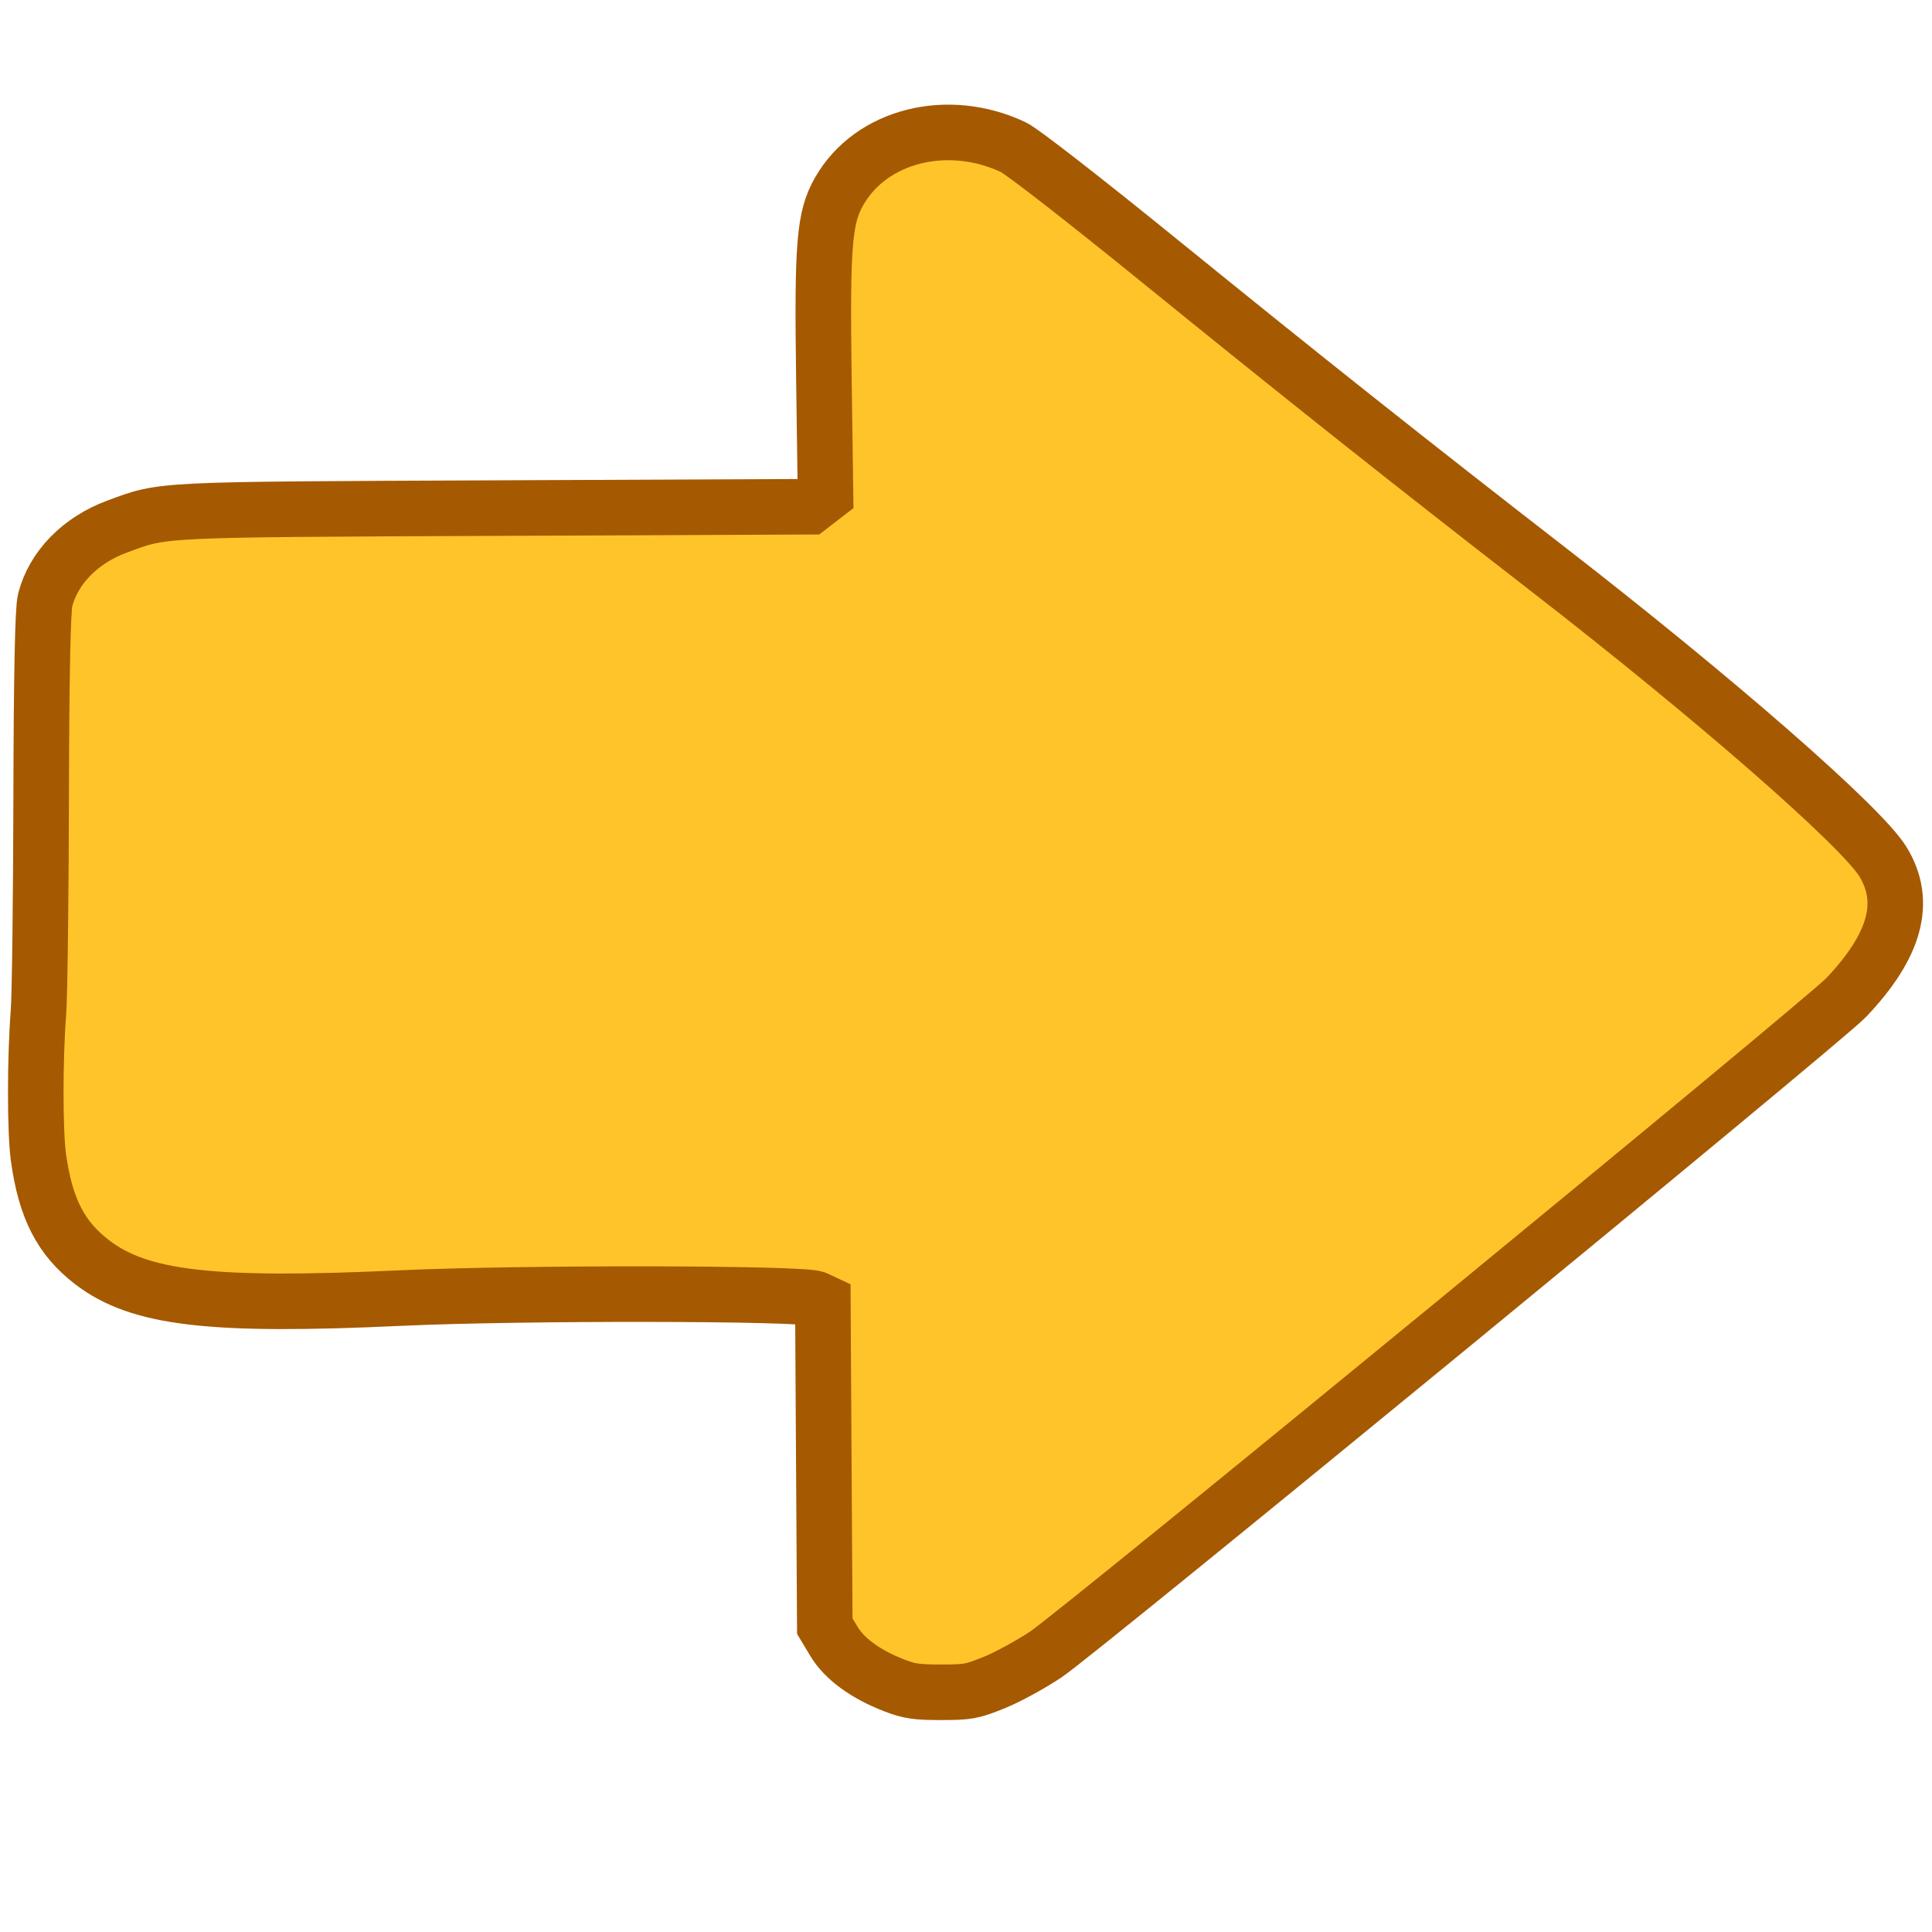 <?xml version="1.0" encoding="UTF-8" standalone="no"?>
<!-- Created with Inkscape (http://www.inkscape.org/) -->

<svg
   xmlns:dc="http://purl.org/dc/elements/1.1/"
   xmlns:cc="http://creativecommons.org/ns#"
   xmlns:rdf="http://www.w3.org/1999/02/22-rdf-syntax-ns#"
   xmlns:svg="http://www.w3.org/2000/svg"
   xmlns="http://www.w3.org/2000/svg"
   xmlns:sodipodi="http://sodipodi.sourceforge.net/DTD/sodipodi-0.dtd"
   xmlns:inkscape="http://www.inkscape.org/namespaces/inkscape"
   id="svg3039"
   version="1.1"
   inkscape:version="0.48.4 r9939"
   width="600"
   height="600"
   sodipodi:docname="back.svg">
  <defs
     id="defs3043" />
  <sodipodi:namedview
     pagecolor="#ffffff"
     bordercolor="#666666"
     borderopacity="1"
     objecttolerance="10"
     gridtolerance="10"
     guidetolerance="10"
     inkscape:pageopacity="0"
     inkscape:pageshadow="2"
     inkscape:window-width="1036"
     inkscape:window-height="838"
     id="namedview3041"
     showgrid="false"
     inkscape:zoom="0.40273038"
     inkscape:cx="344.58499"
     inkscape:cy="293"
     inkscape:window-x="910"
     inkscape:window-y="409"
     inkscape:window-maximized="0"
     inkscape:current-layer="svg3039" />
  <path
     style="fill:#ffc42a;fill-opacity:1;stroke:#a55900;stroke-width:17.251;stroke-linecap:square;stroke-linejoin:miter;stroke-miterlimit:4;stroke-opacity:1;stroke-dasharray:none"
     d="m 11.949,314.341 c 0.387,-4.972 0.762,-34.817 0.832,-66.322 0.085,-38.371 0.495,-58.72 1.24,-61.637 2.578,-10.094 10.913,-18.629 22.299,-22.832 14.832,-5.475 11.205,-5.298 118.188,-5.76 l 96.964,-0.419 2.447,-1.884 2.447,-1.884 -0.502,-36.331 c -0.573,-41.516 0.097,-49.689 4.741,-57.846 9.863,-17.322 33.673,-23.358 54.11,-13.717 2.671,1.26 21.977,16.274 45.746,35.575 44.055,35.774 77.114,62.016 120.365,95.543 52.085,40.376 97.471,80.038 104.018,90.9 7.497,12.438 3.795,25.957 -11.526,42.094 -6.92,7.288 -237.799,196.793 -248.464,203.938 -4.689,3.142 -11.911,7.08 -16.049,8.752 -6.987,2.824 -8.165,3.04 -16.55,3.04 -7.637,0 -9.877,-0.329 -14.544,-2.136 -8.897,-3.444 -15.467,-8.234 -18.705,-13.638 l -2.86,-4.772 -0.301,-50.33 -0.301,-50.33 -2.207,-1.034 c -3.82,-1.79 -91.817,-1.911 -129.091,-0.178 -58.678,2.729 -80.931,0.138 -95.636,-11.134 -9.718,-7.45 -14.453,-16.676 -16.658,-32.457 -1.124,-8.043 -1.125,-30.805 -0.003,-45.201 z"
     id="path3049"
     inkscape:connector-curvature="0" />
</svg>
